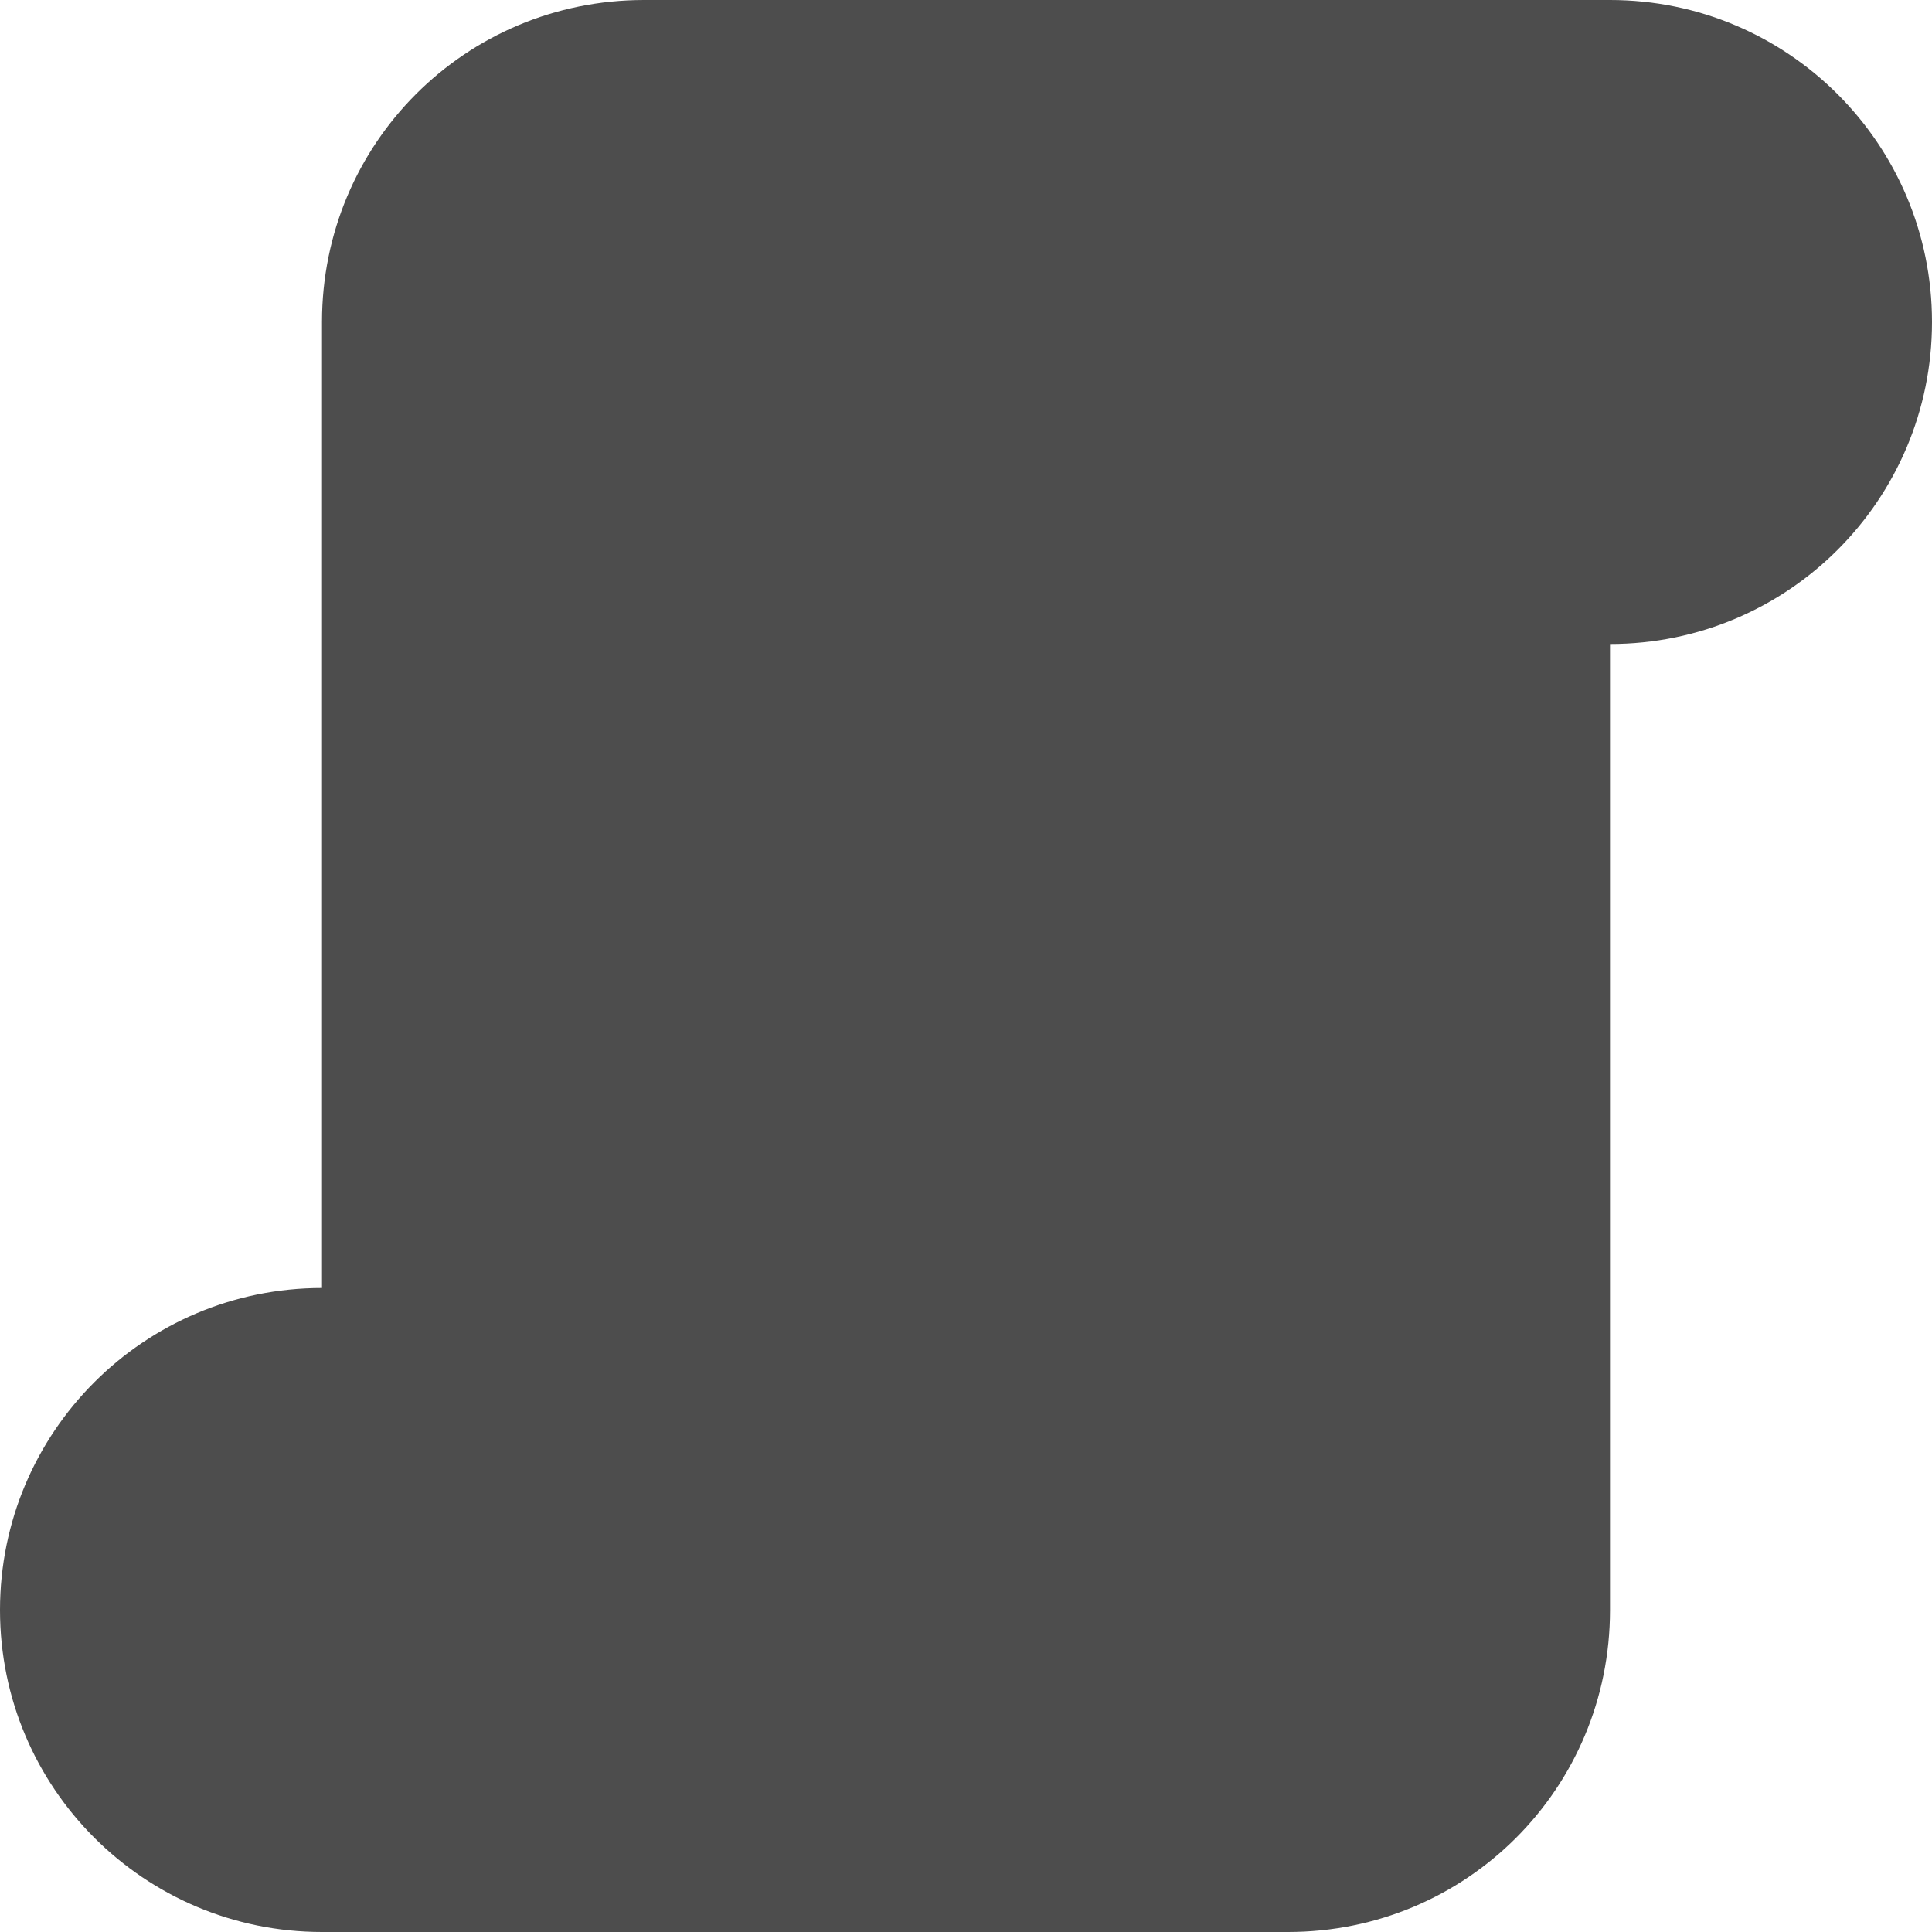 <?xml version="1.0" encoding="UTF-8"?>
<svg xmlns="http://www.w3.org/2000/svg" xmlns:xlink="http://www.w3.org/1999/xlink" width="12pt" height="12pt" viewBox="0 0 12 12" version="1.1">
<g id="surface1">
<path style=" stroke:none;fill-rule:nonzero;fill:rgb(30.196%,30.196%,30.196%);fill-opacity:1;" d="M 4 0 C 2.891 0 2 0.891 2 2 L 2 8 C 0.895 8 0 8.895 0 10 C 0 11.105 0.895 12 2 12 L 8 12 C 9.109 12 10 11.109 10 10 L 10 4 C 11.105 4 12 3.105 12 2 C 12 0.895 11.105 0 10 0 Z M 4 0 "/>
</g>
</svg>
